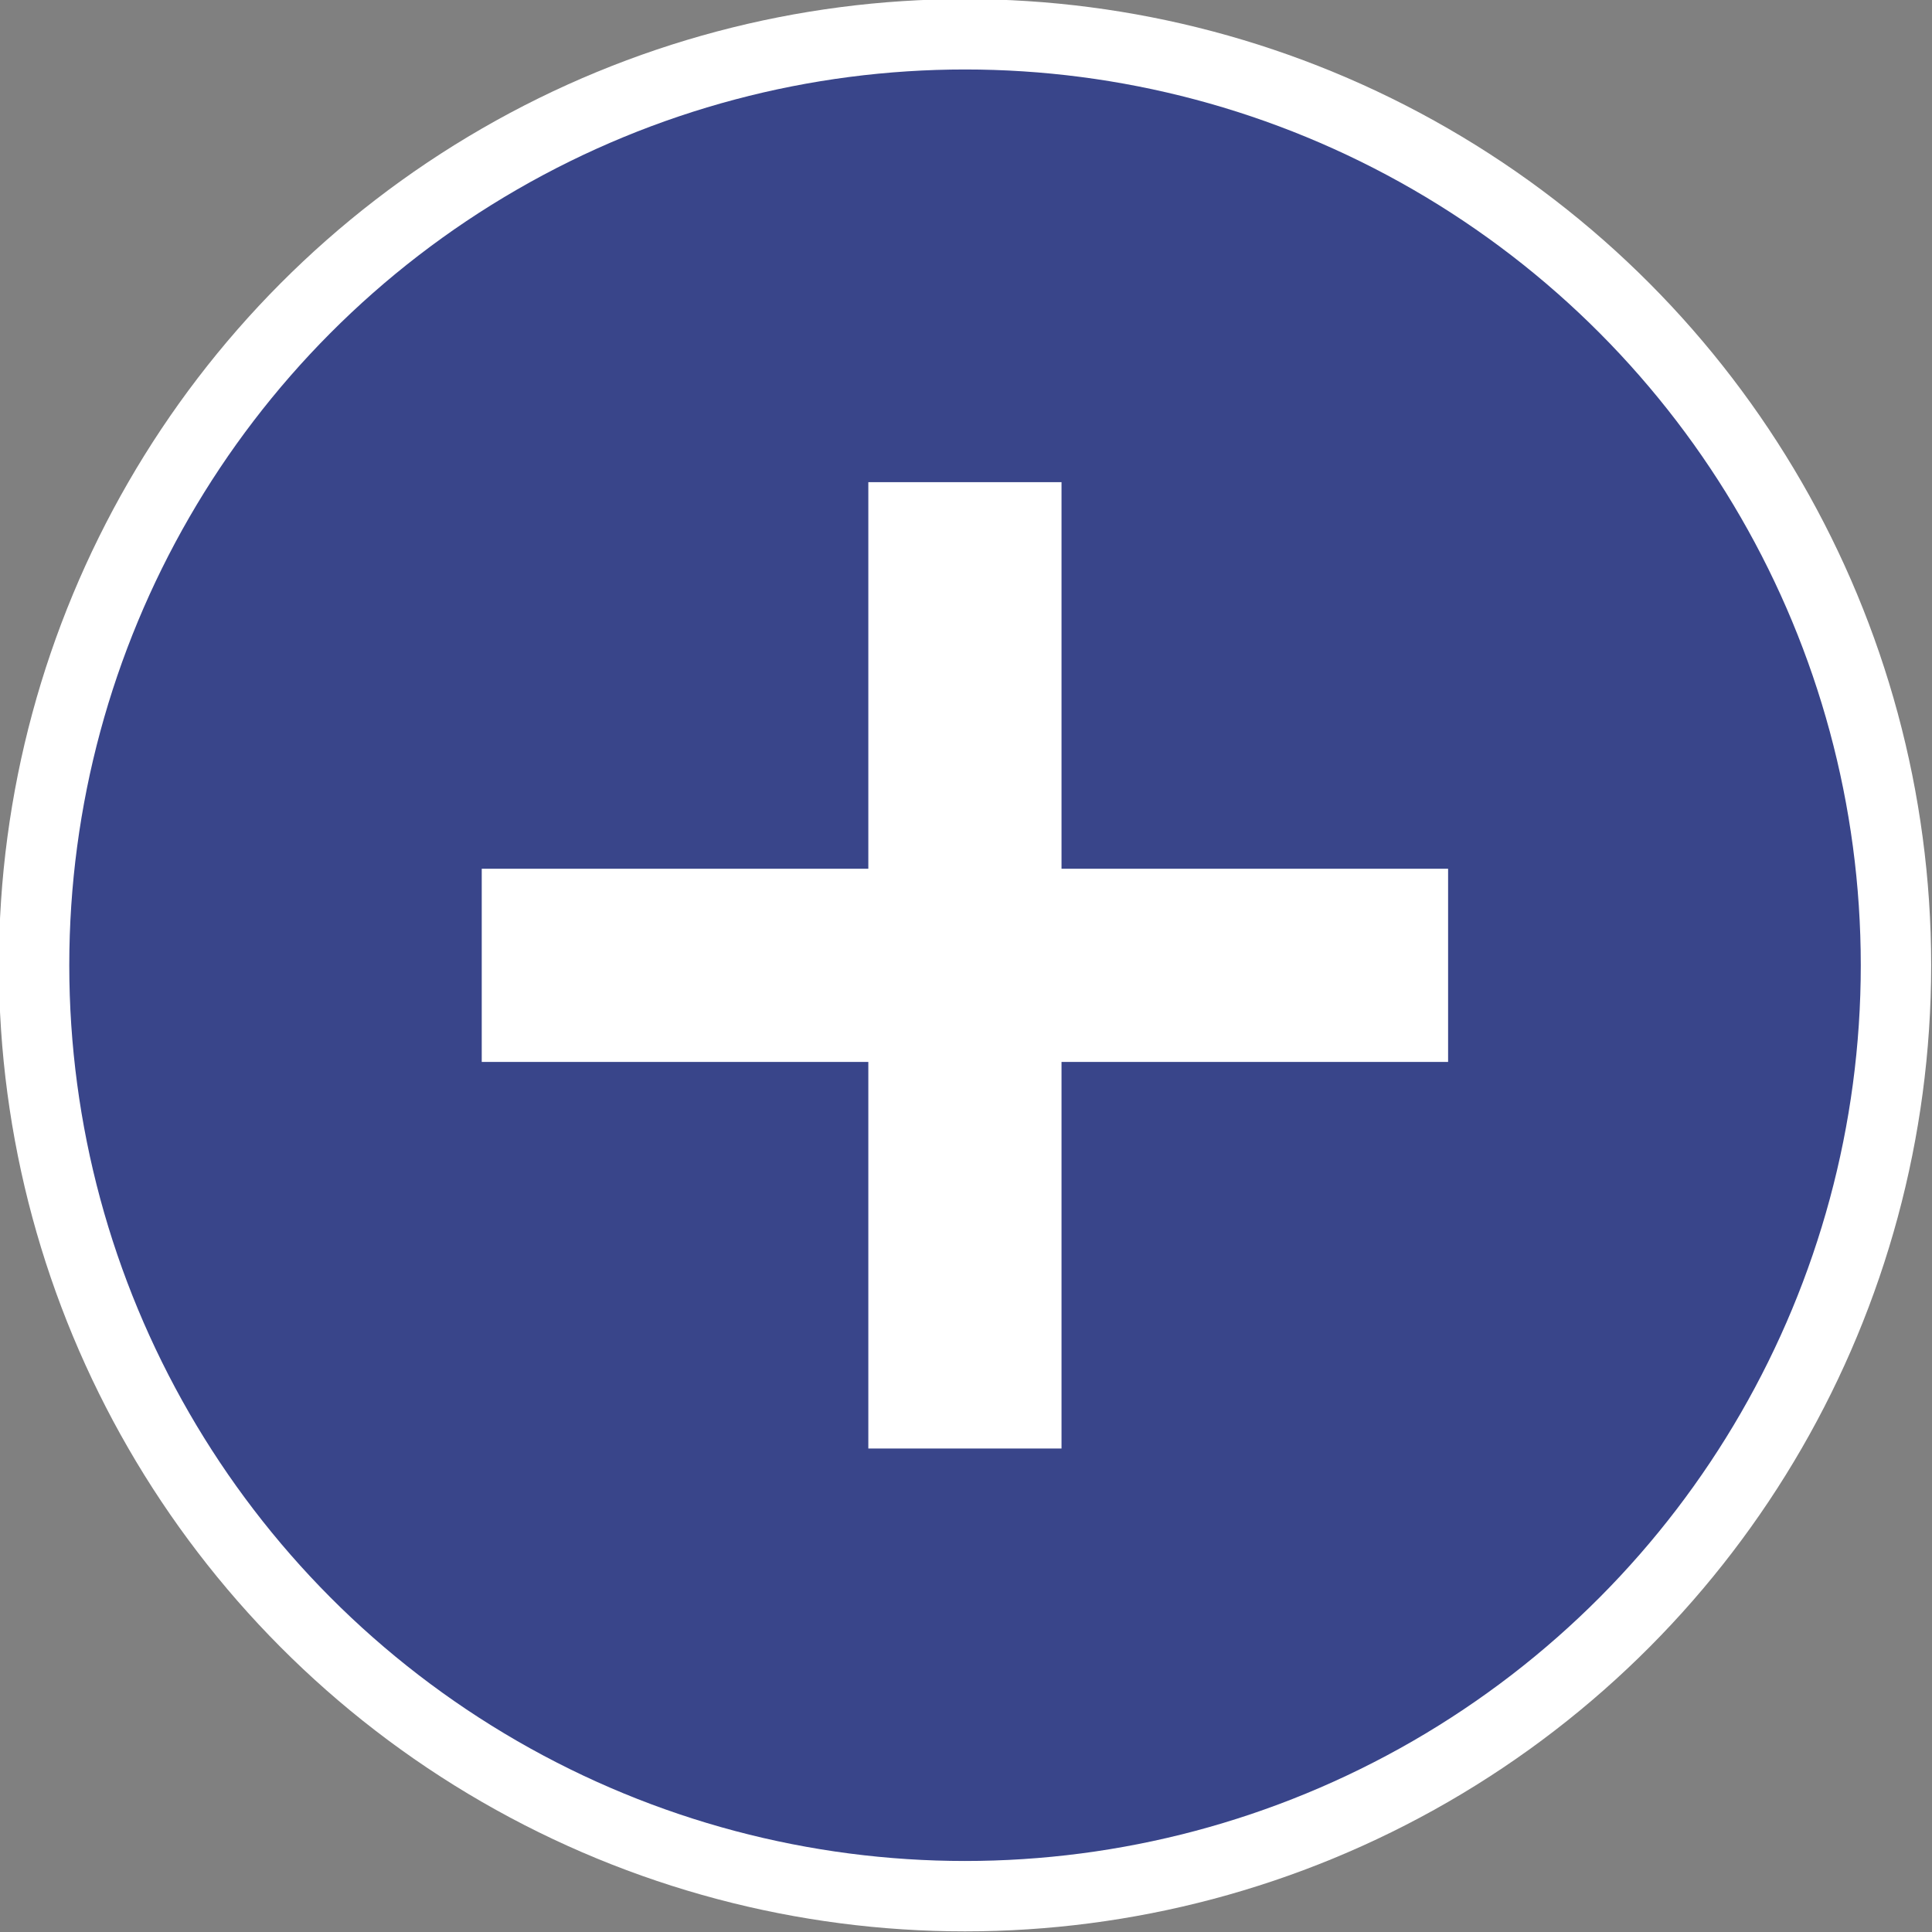 <?xml version="1.0" encoding="UTF-8" standalone="no"?>
<!-- Created with Inkscape (http://www.inkscape.org/) -->

<svg
   width="20"
   height="20"
   viewBox="0 0 5.292 5.292"
   version="1.1"
   id="svg3790"
   inkscape:version="1.2.1 (9c6d41e410, 2022-07-14)"
   sodipodi:docname="botao__ver-mais.svg"
   xmlns:inkscape="http://www.inkscape.org/namespaces/inkscape"
   xmlns:sodipodi="http://sodipodi.sourceforge.net/DTD/sodipodi-0.dtd"
   xmlns="http://www.w3.org/2000/svg"
   xmlns:svg="http://www.w3.org/2000/svg">
  <rect x="0" y="0" width="5.292" height="5.292" fill="#808080" stroke="none"/>
  <sodipodi:namedview
     id="namedview3792"
     pagecolor="#ffffff"
     bordercolor="#000000"
     borderopacity="0.25"
     inkscape:showpageshadow="2"
     inkscape:pageopacity="0.0"
     inkscape:pagecheckerboard="0"
     inkscape:deskcolor="#d1d1d1"
     inkscape:document-units="mm"
     showgrid="false"
     inkscape:zoom="16.871996"
     inkscape:cx="0.82977733"
     inkscape:cy="13.157898"
     inkscape:window-width="1920"
     inkscape:window-height="1017"
     inkscape:window-x="-8"
     inkscape:window-y="-8"
     inkscape:window-maximized="1"
     inkscape:current-layer="g12110" />
  <defs
     id="defs3787" />
  <g
     inkscape:label="Camada 1"
     inkscape:groupmode="layer"
     id="layer1">
    <g
       id="g12110"
       transform="matrix(0.586,0,0,0.586,11.121,10.249)">
      <g
         id="g12101"
         transform="translate(-2.706,-11.222)">
        <circle
           style="opacity:1;fill:#ffffff;fill-opacity:1;stroke:none;stroke-width:0.529"
           id="path6714"
           cx="-11.761"
           cy="-1.756"
           r="4.516" />
        <circle
           style="opacity:1;fill:#39458a;fill-opacity:1;stroke:none;stroke-width:0.596"
           id="path7856"
           cx="-11.761"
           cy="-1.756"
           r="4.187" />
      </g>
      <path
         id="rect2384"
         style="fill:#ffffff;stroke:#ffffff;stroke-width:0.342"
         d="m -14.748,-15.065 v 1.807 h -1.807 v 0.561 h 1.807 v 1.807 h 0.561 v -1.807 h 1.807 v -0.561 h -1.807 v -1.807 z" />
    </g>
  </g>
</svg>
